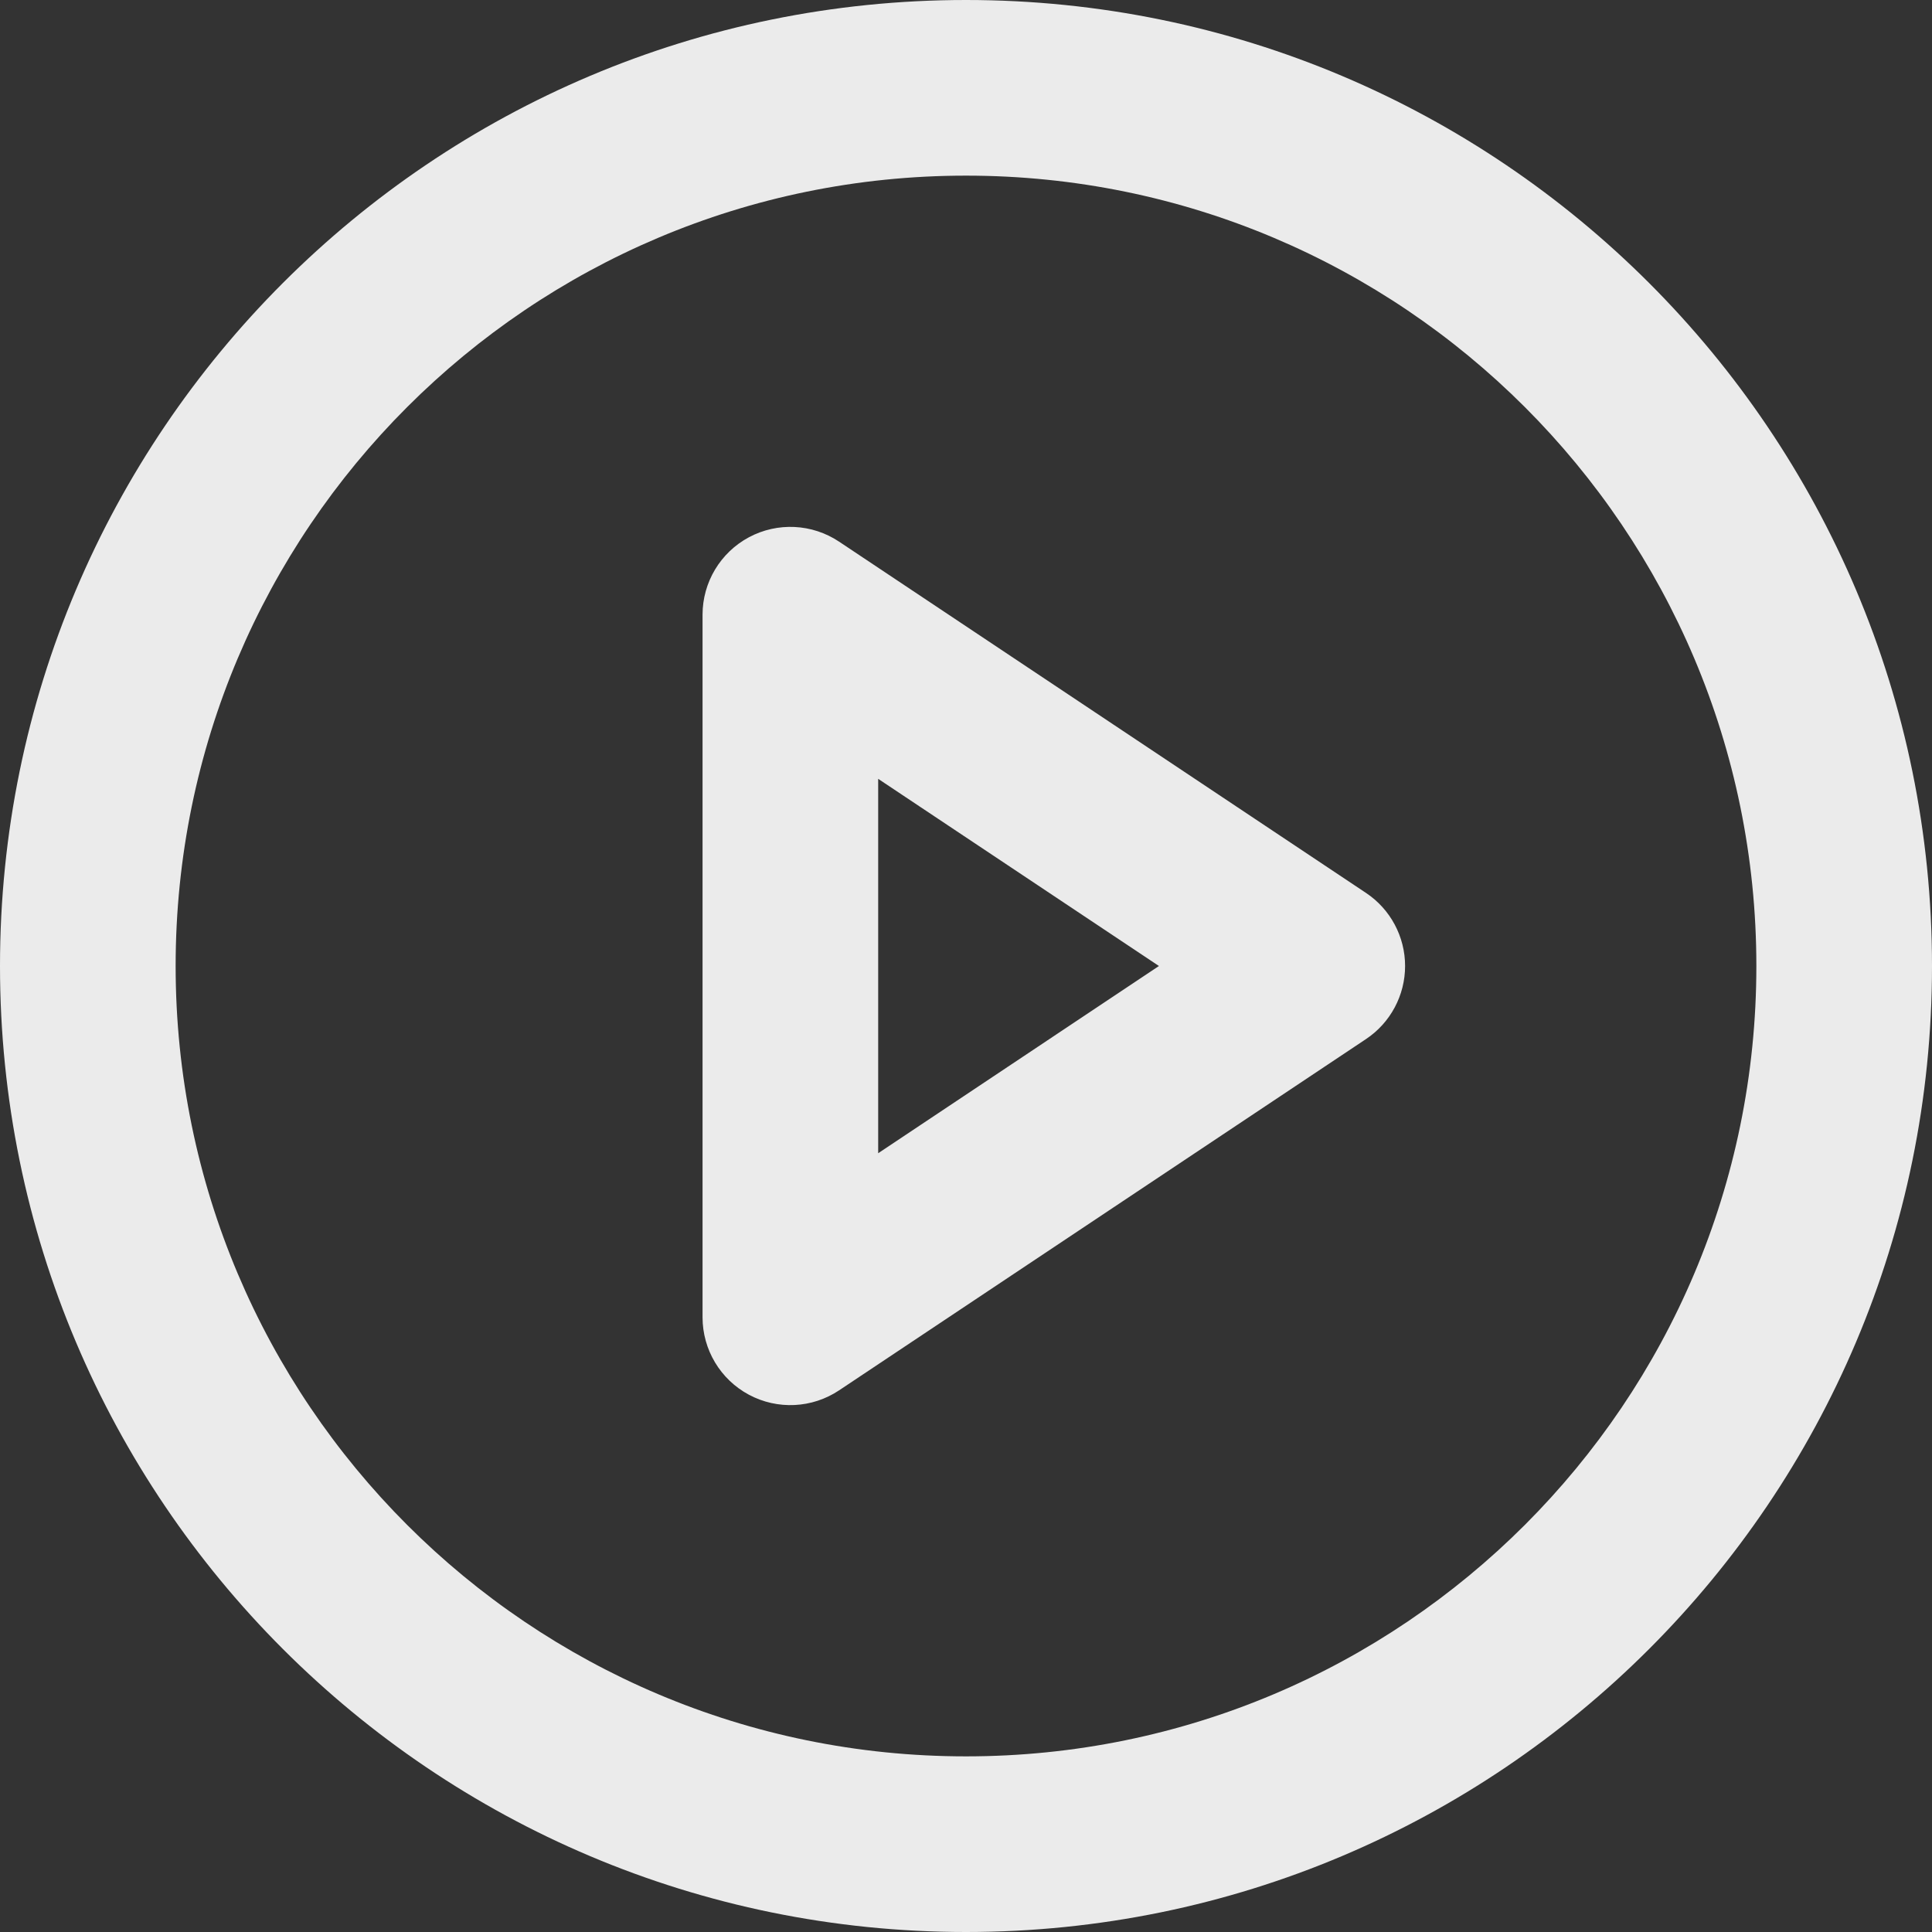 <svg width="22" height="22" viewBox="0 0 22 22" fill="none" xmlns="http://www.w3.org/2000/svg">
<rect x="0" y="0" width="22" height="22" fill="#333333" stroke="none"/>
<path fill-rule="evenodd" clip-rule="evenodd" d="M2 11C2 6.029 6.029 2 11 2C15.971 2 20 6.029 20 11C20 15.971 15.971 20 11 20C6.029 20 2 15.971 2 11ZM11 0C4.925 0 0 4.925 0 11C0 17.075 4.925 22 11 22C17.075 22 22 17.075 22 11C22 4.925 17.075 0 11 0ZM9.555 6.168C9.248 5.963 8.853 5.944 8.528 6.118C8.203 6.292 8 6.631 8 7V15C8 15.369 8.203 15.708 8.528 15.882C8.853 16.056 9.248 16.037 9.555 15.832L15.555 11.832C15.833 11.647 16 11.334 16 11C16 10.666 15.833 10.353 15.555 10.168L9.555 6.168ZM13.197 11L10 13.132V8.869L13.197 11Z" fill="white" fill-opacity="0.9"/>
</svg>
